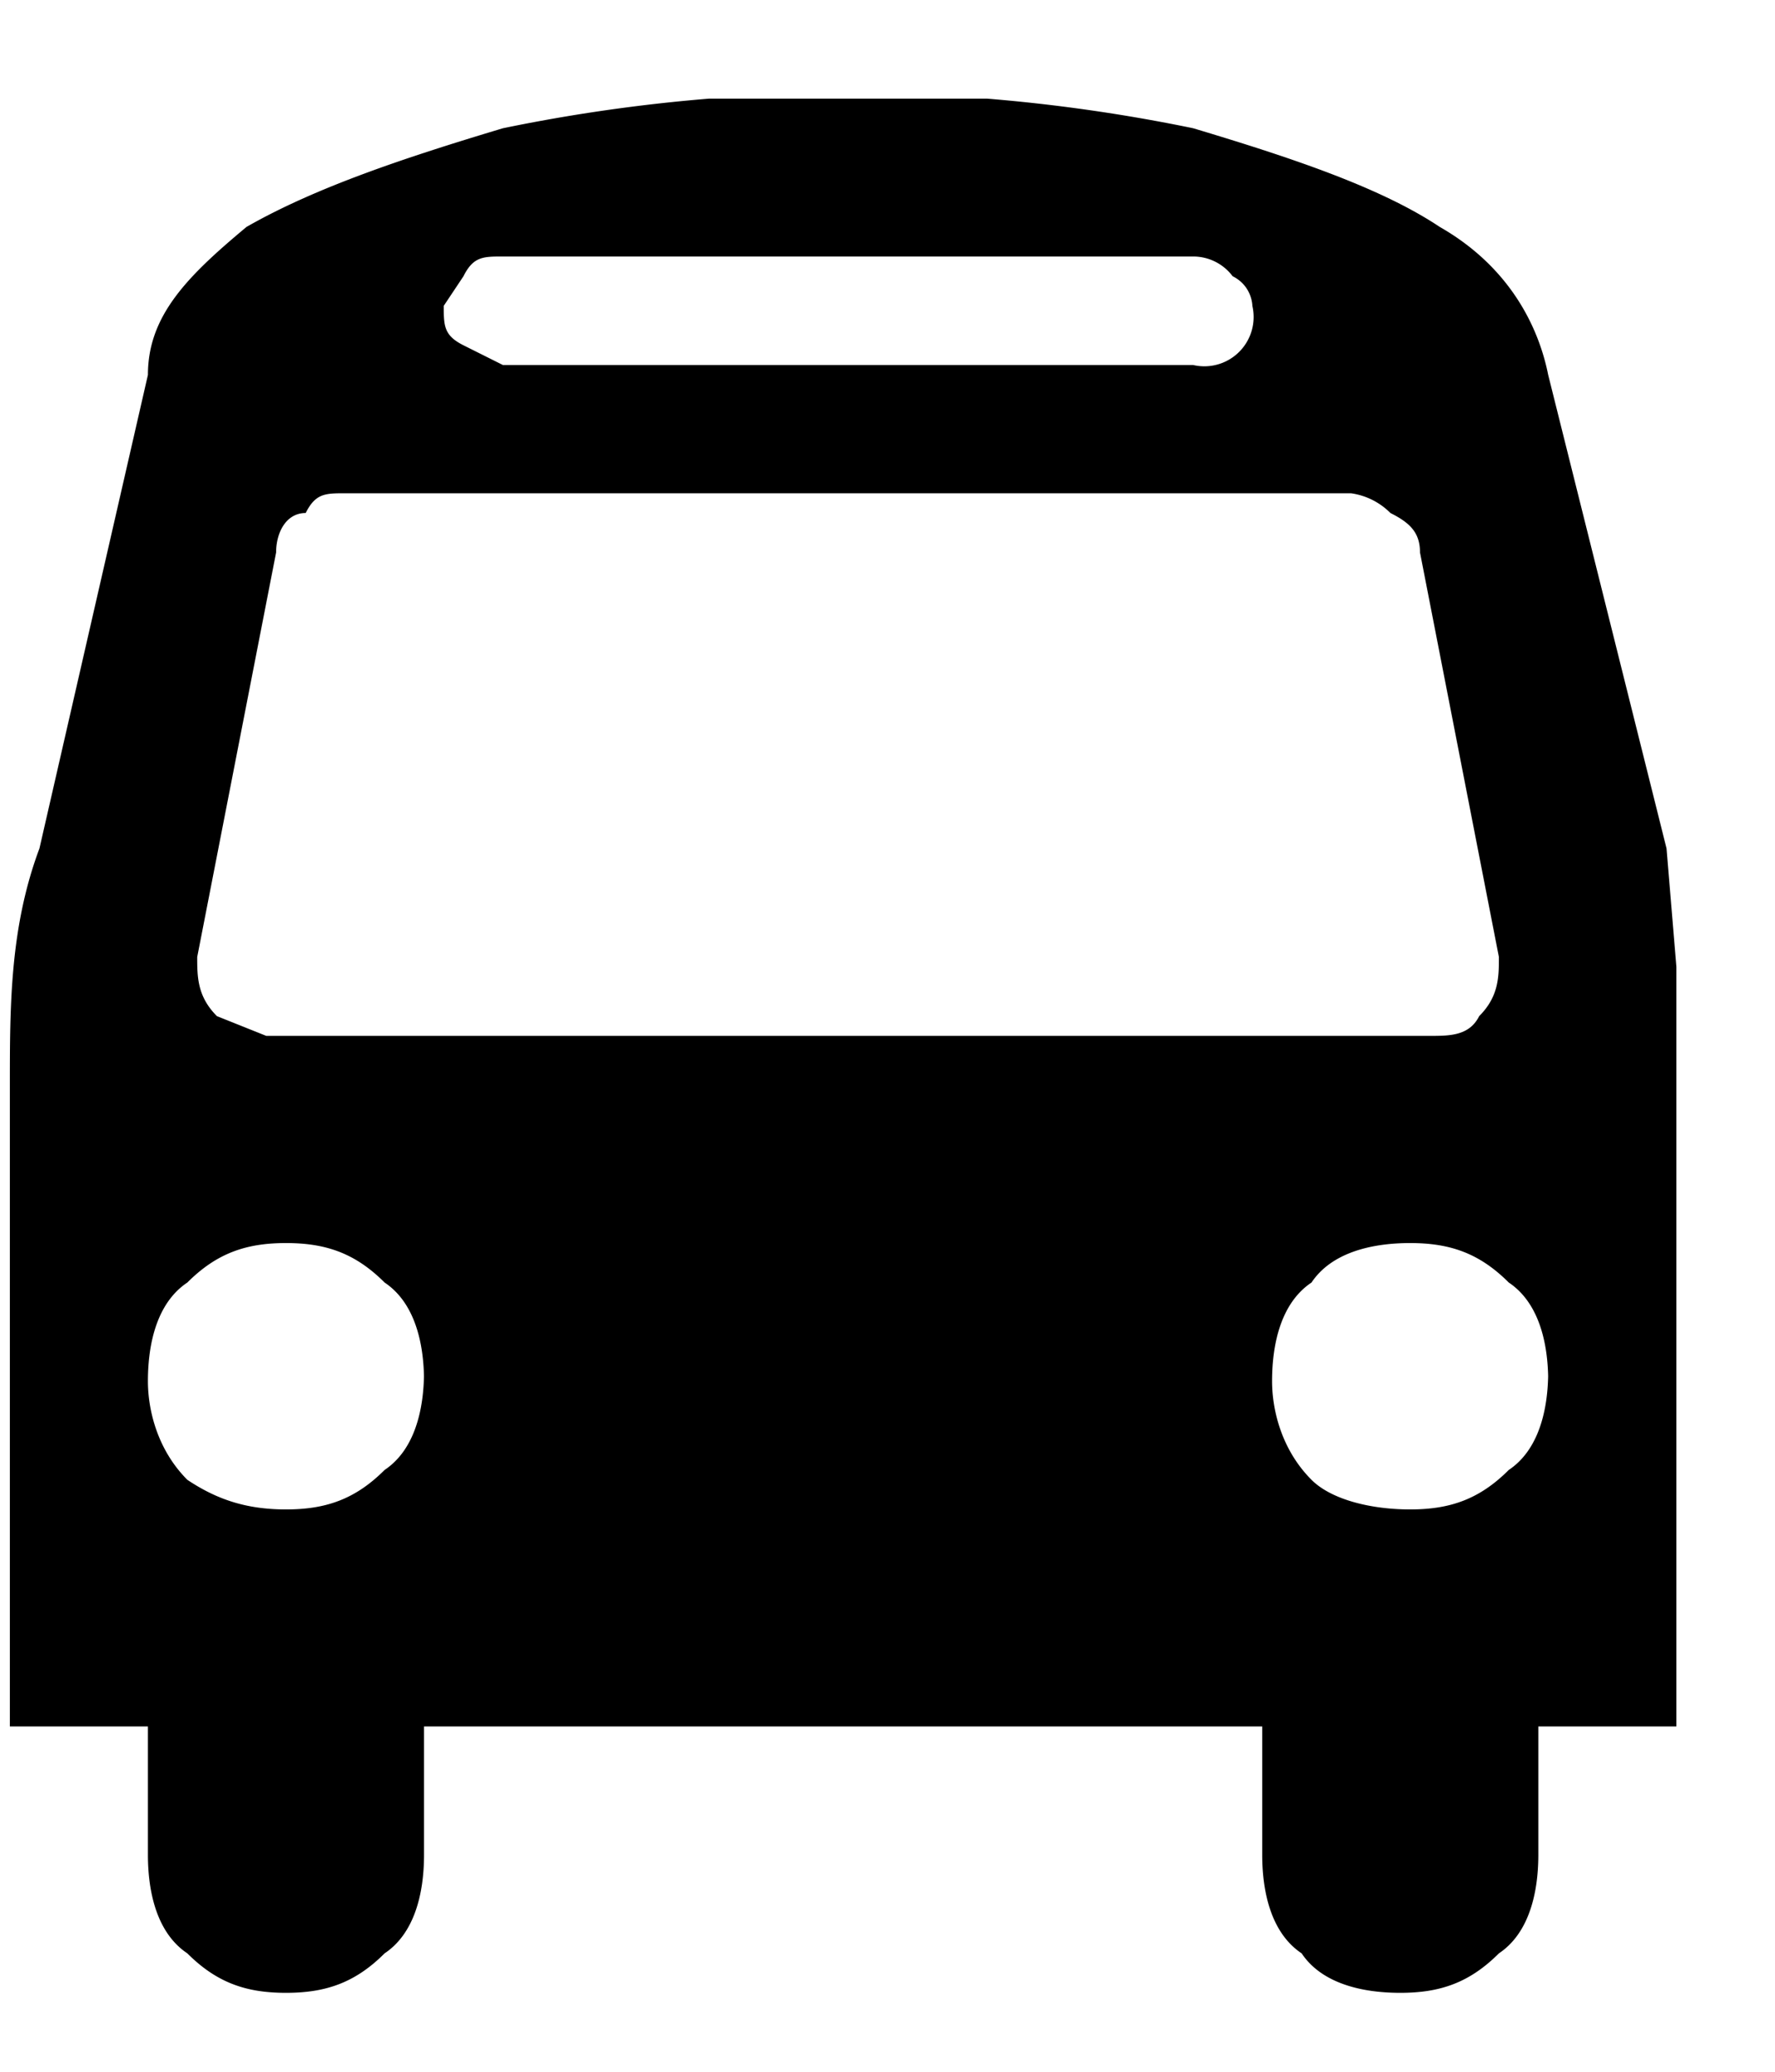 <svg viewBox="0 0 18 21" xmlns="http://www.w3.org/2000/svg"><g clip-path="url(#clip0)"><path d="M4.3 14c0-.4-.1-.8-.4-1-.3-.3-.6-.4-1-.4s-.7.1-1 .4c-.3.2-.4.6-.4 1 0 .3.1.7.4 1 .3.2.6.3 1 .3s.7-.1 1-.4c.3-.2.4-.6.4-1zm11.4 0c0-.4-.1-.8-.4-1-.3-.3-.6-.4-1-.4s-.8.1-1 .4c-.3.2-.4.6-.4 1 0 .3.1.7.4 1 .2.2.6.3 1 .3s.7-.1 1-.4c.3-.2.4-.6.4-1zm-.5-4.3l-.8-4.1c0-.2-.1-.3-.3-.4a.7.7 0 00-.4-.2H3.5c-.2 0-.3 0-.4.2-.2 0-.3.2-.3.4L2 9.7c0 .2 0 .4.2.6l.5.2h11.8c.2 0 .4 0 .5-.2.2-.2.2-.4.2-.6zm-2.5-6.6s0-.2-.2-.3a.5.5 0 00-.4-.2h-7c-.2 0-.3 0-.4.2l-.2.3c0 .2 0 .3.2.4l.4.2h7a.5.5 0 00.6-.6zM17 11v6.5h-1.4v1.3c0 .4-.1.8-.4 1-.3.3-.6.4-1 .4s-.8-.1-1-.4c-.3-.2-.4-.6-.4-1v-1.3H4.3v1.3c0 .4-.1.8-.4 1-.3.3-.6.4-1 .4s-.7-.1-1-.4c-.3-.2-.4-.6-.4-1v-1.3H.1v-6.5c0-.8 0-1.6.3-2.4l1.1-4.8c0-.6.4-1 1-1.5.7-.4 1.6-.7 2.6-1a17.3 17.3 0 017 0c1 .3 1.9.6 2.5 1 .7.4 1 1 1.1 1.5l1.2 4.8.2 2.4z"/></g><defs><clipPath id="clip0"><path fill="#fff" transform="translate(0 1)" d="M0 0h17v19.2H0z"/></clipPath></defs></svg>

